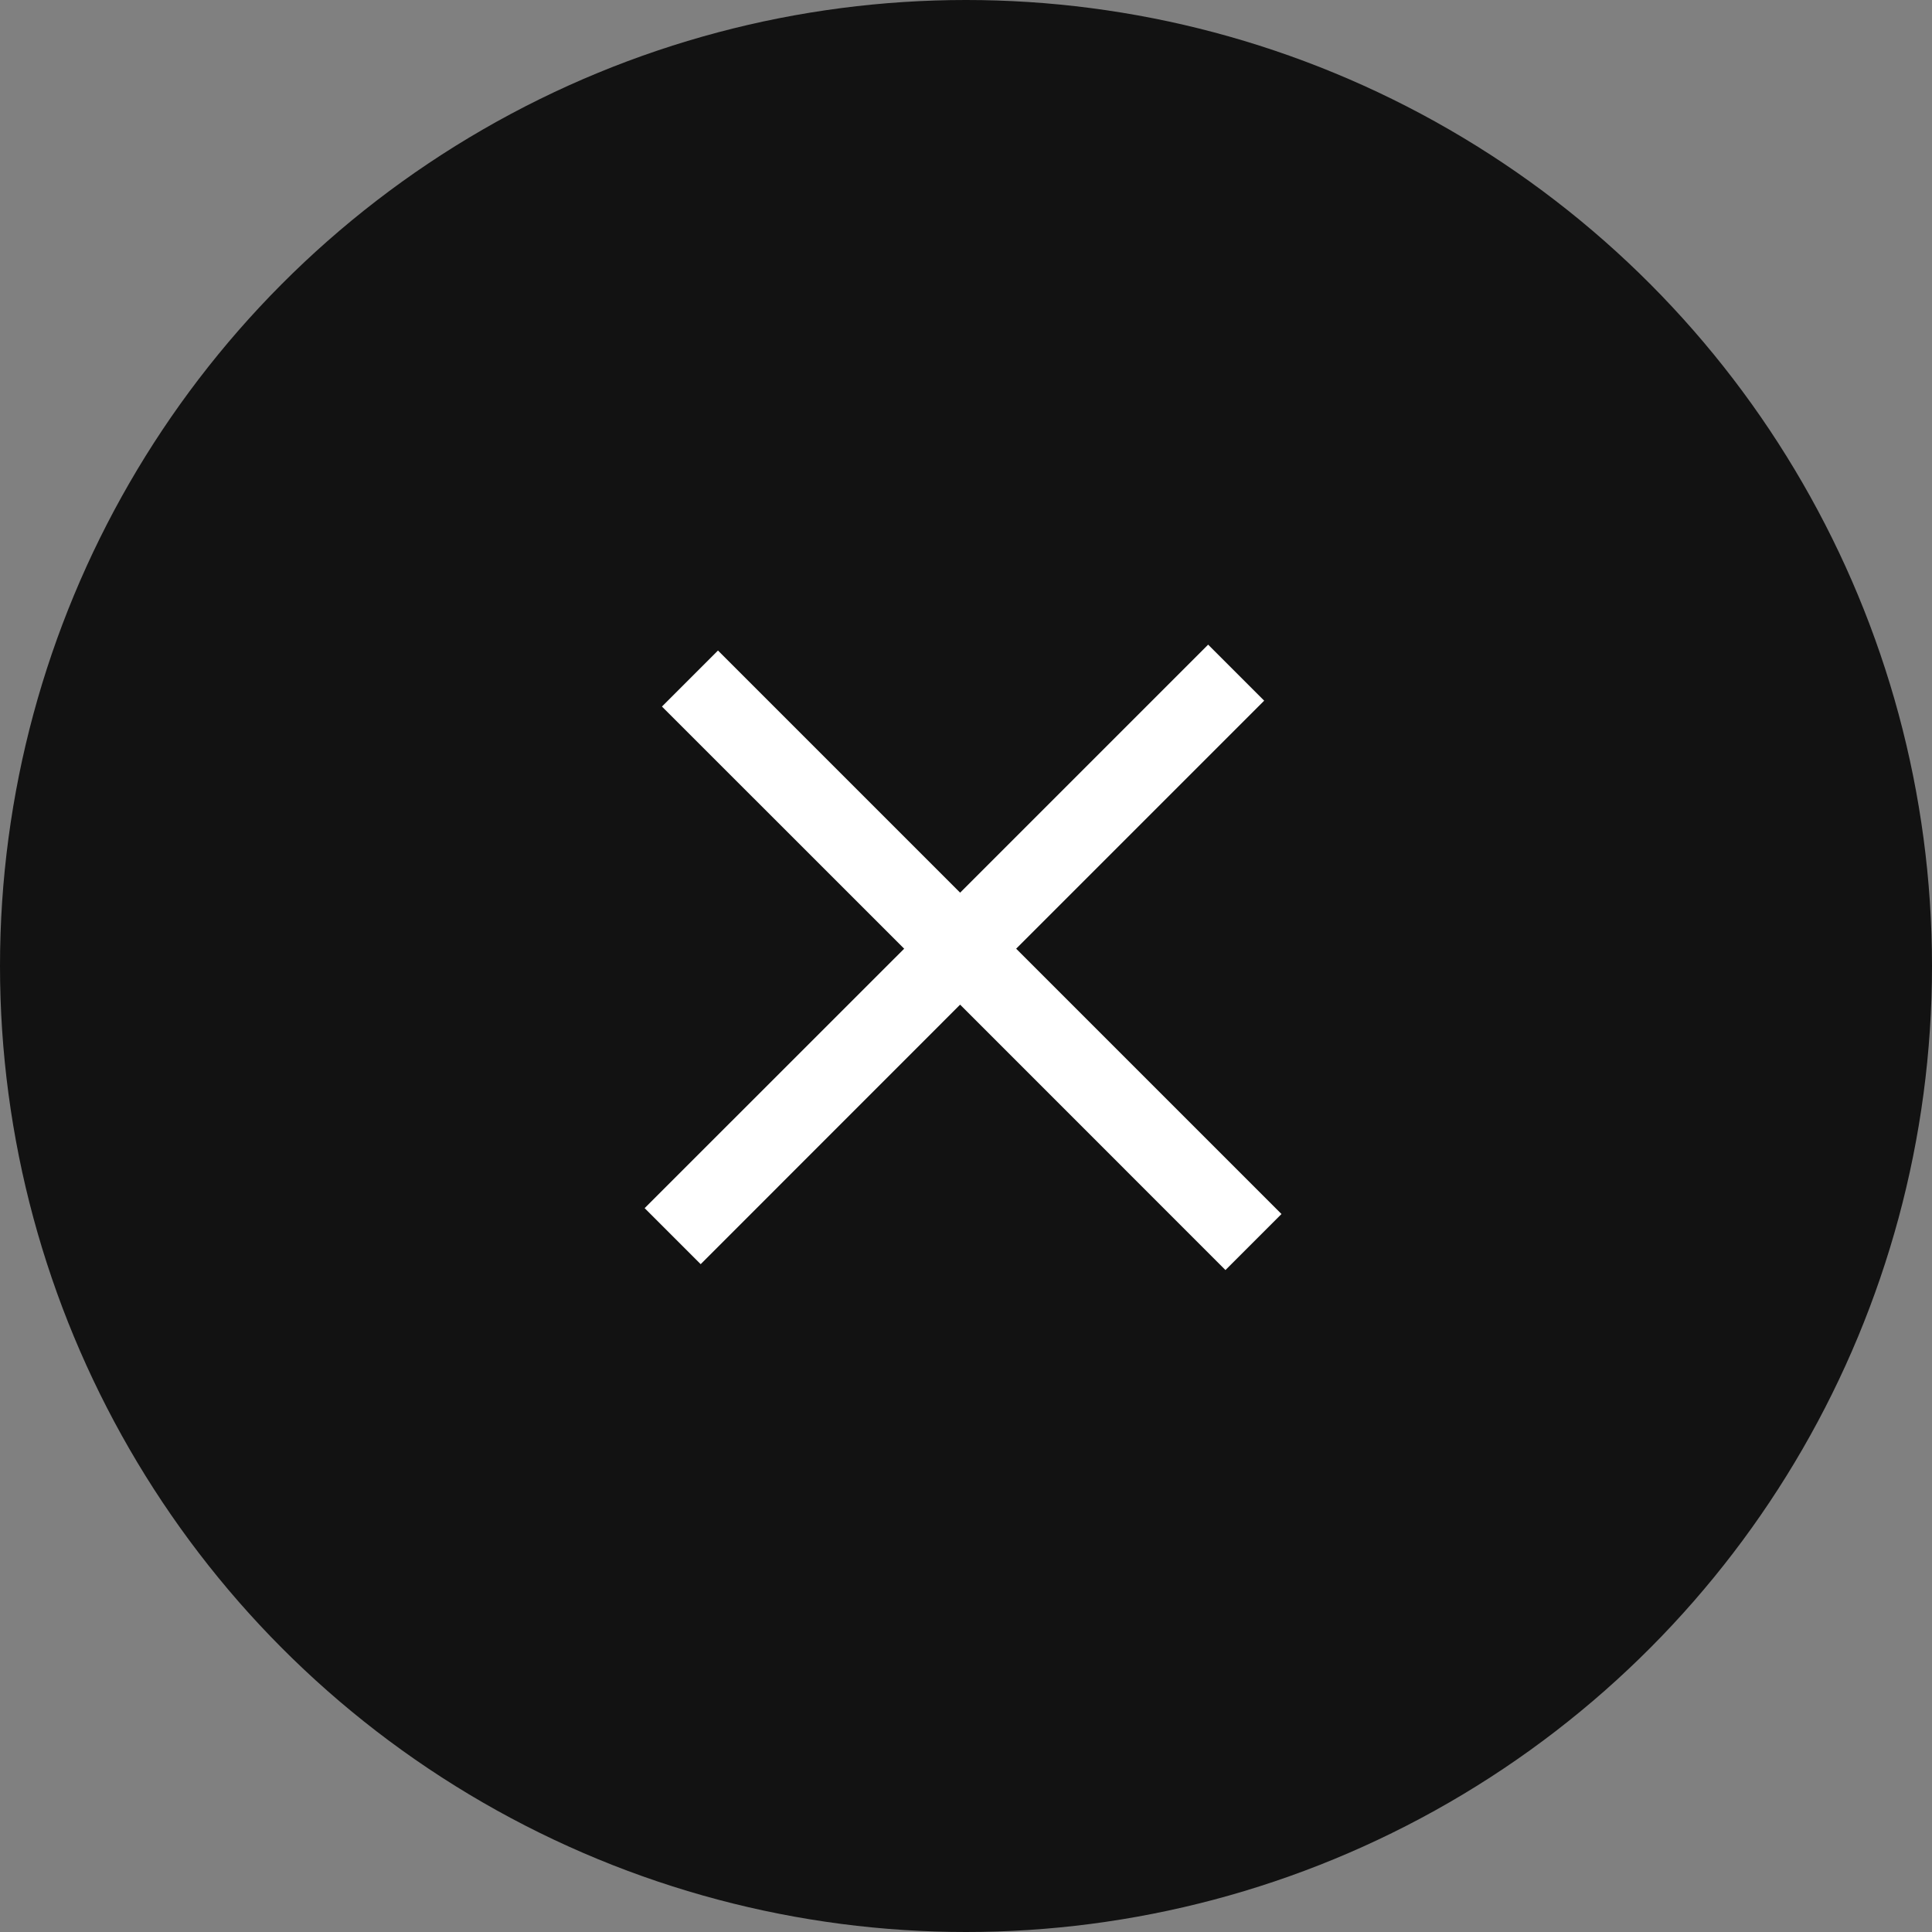 <svg xmlns="http://www.w3.org/2000/svg" width="24" height="24" viewBox="0 0 24 24" fill="none">
  <rect x="0" y="0" width="24" height="24" fill="#808080" stroke="none"/>
  <circle cx="12" cy="12" r="12" fill="#121212"/>
  <path fill-rule="evenodd" clip-rule="evenodd" d="M12.623 11.785L15.919 15.081L15.223 15.777L11.927 12.48L8.704 15.704L8.008 15.008L11.232 11.785L8.223 8.777L8.919 8.081L11.927 11.089L15.008 8.008L15.704 8.704L12.623 11.785Z" fill="white"/>
</svg>